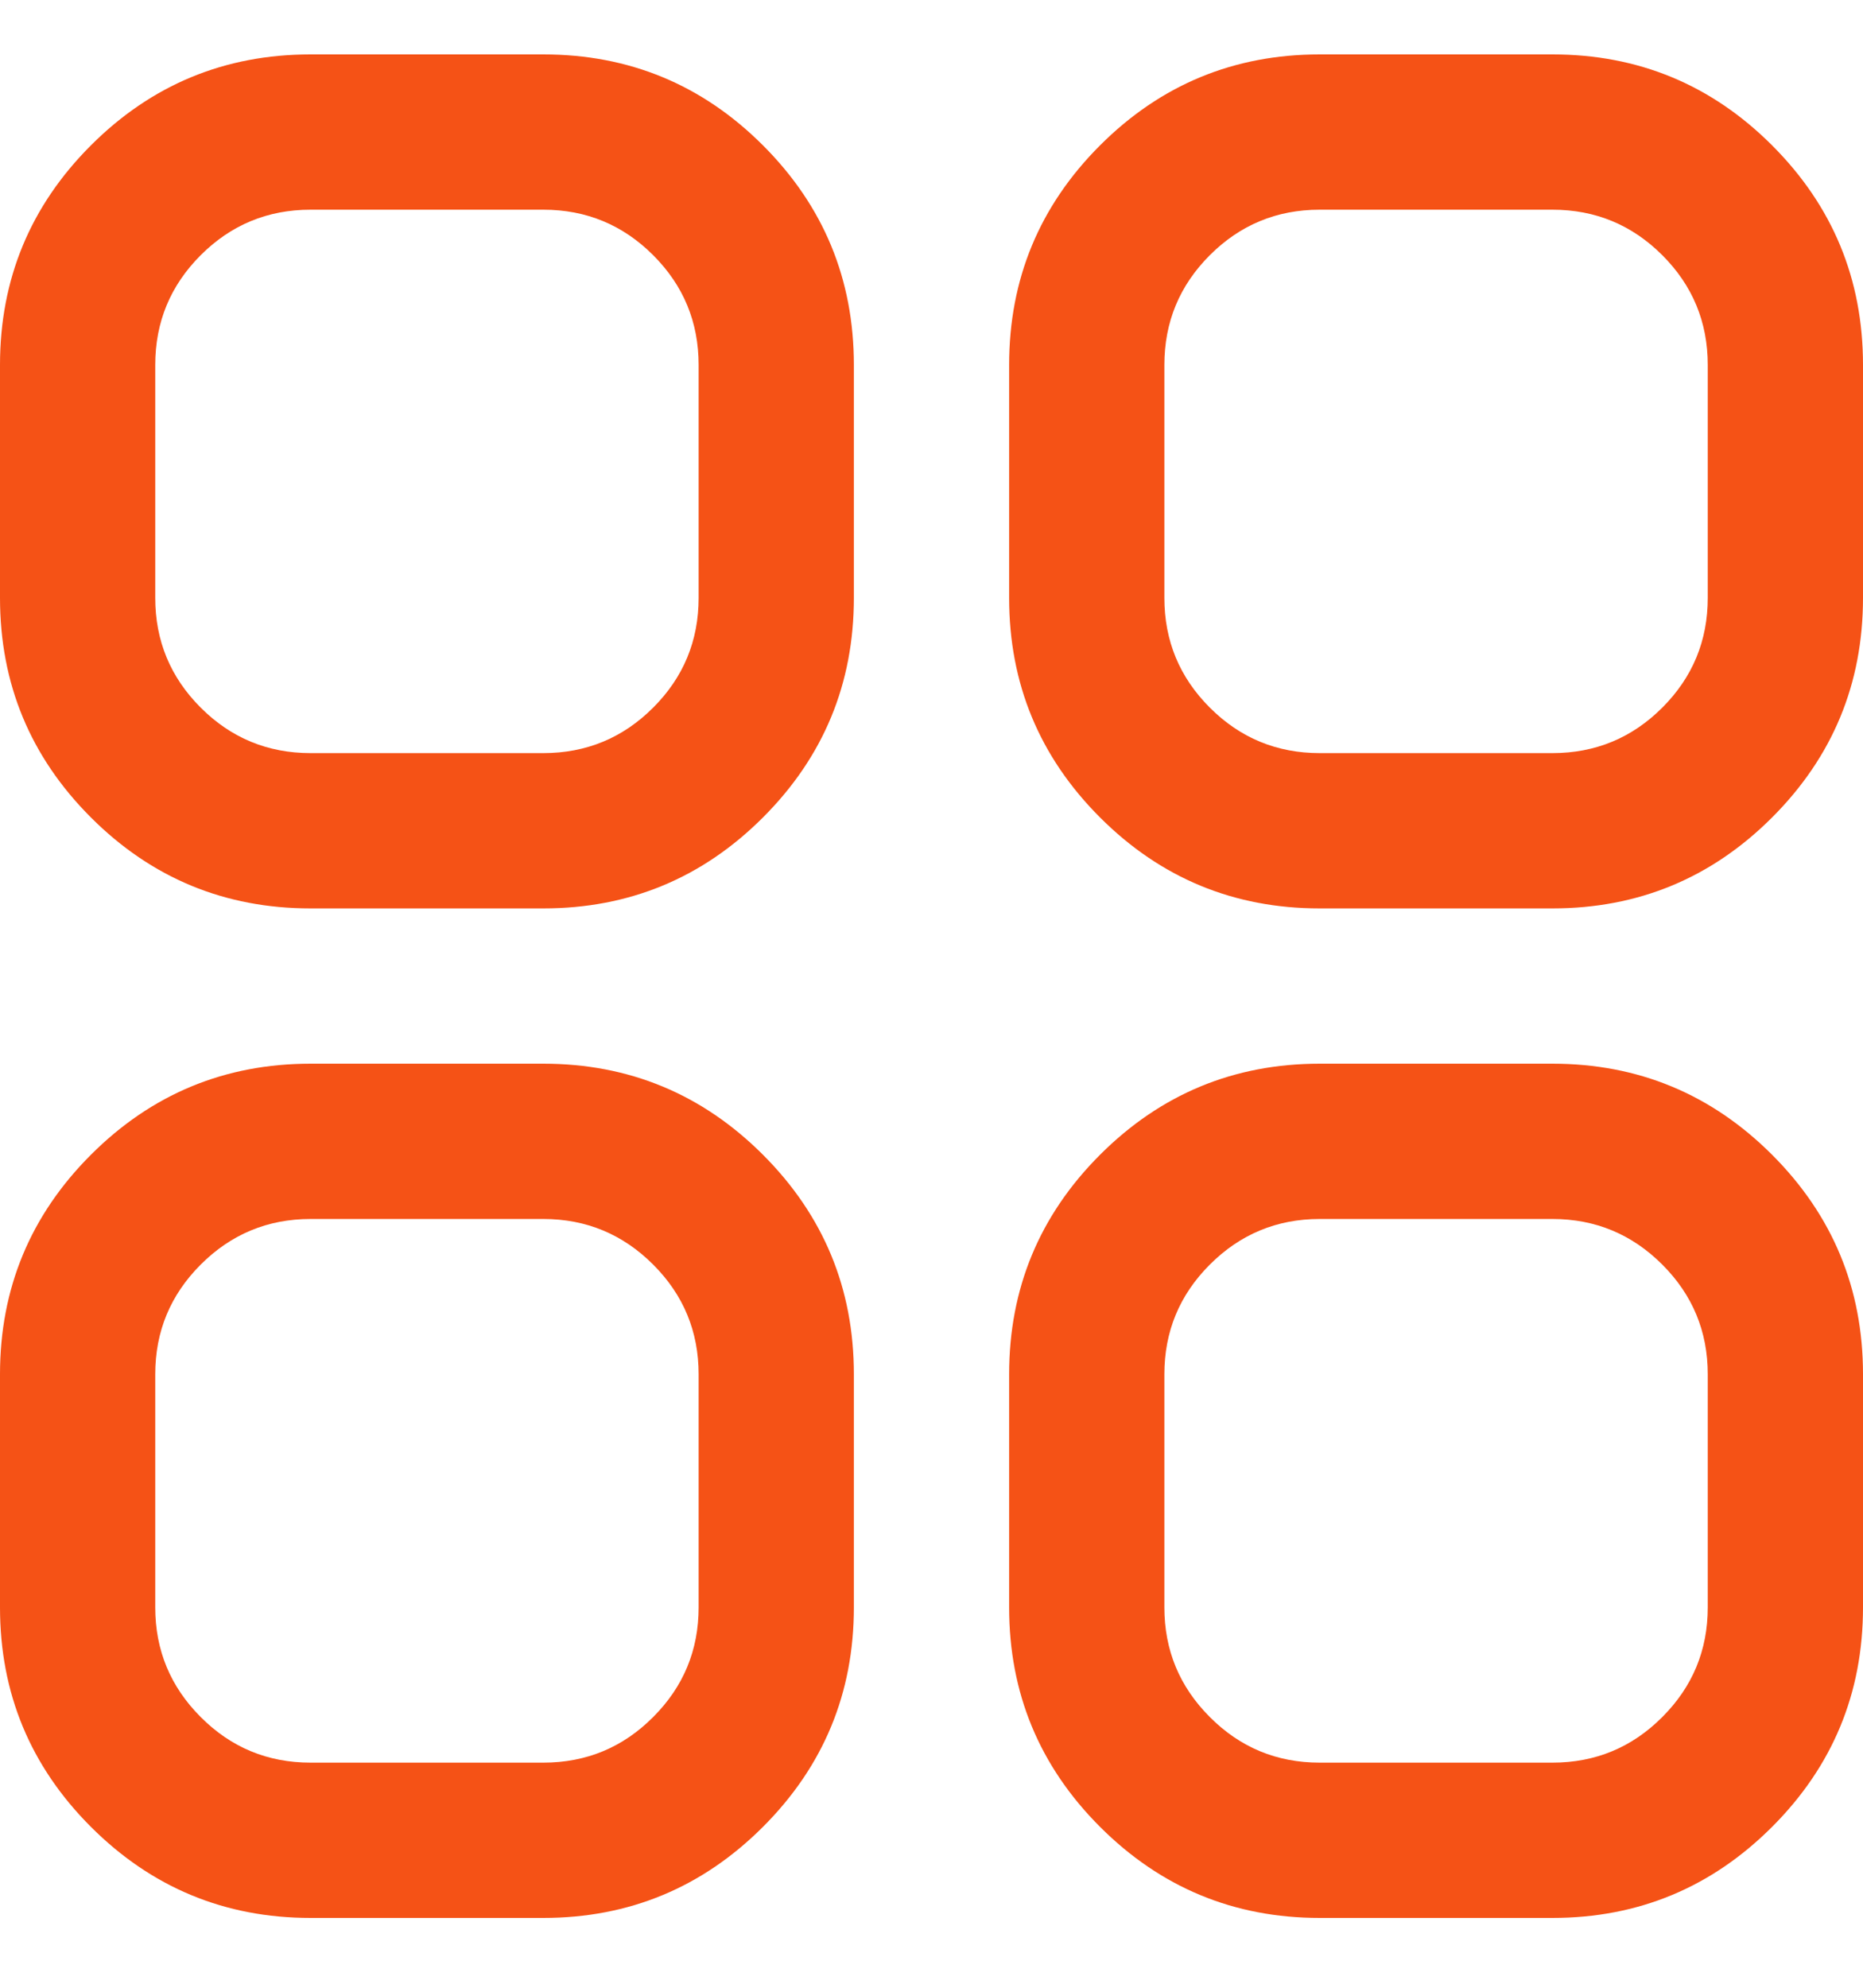 <svg width="15" height="16" viewBox="0 0 15 16" fill="none" xmlns="http://www.w3.org/2000/svg">
<path fill-rule="evenodd" clip-rule="evenodd" d="M0 2.938C0 2.247 0.244 1.658 0.732 1.17C1.22 0.682 1.81 0.438 2.5 0.438H4.375C5.065 0.438 5.655 0.682 6.143 1.17C6.631 1.658 6.875 2.247 6.875 2.938V4.812C6.875 5.503 6.631 6.092 6.143 6.58C5.655 7.068 5.065 7.312 4.375 7.312H2.5C1.81 7.312 1.22 7.068 0.732 6.58C0.244 6.092 0 5.503 0 4.812V2.938ZM8.125 2.938C8.125 2.247 8.369 1.658 8.857 1.17C9.345 0.682 9.935 0.438 10.625 0.438H12.5C13.19 0.438 13.78 0.682 14.268 1.17C14.756 1.658 15 2.247 15 2.938V4.812C15 5.503 14.756 6.092 14.268 6.58C13.78 7.068 13.19 7.312 12.5 7.312H10.625C9.935 7.312 9.345 7.068 8.857 6.58C8.369 6.092 8.125 5.503 8.125 4.812V2.938ZM1.25 2.938V4.812C1.25 5.158 1.372 5.452 1.616 5.696C1.86 5.94 2.155 6.062 2.5 6.062H4.375C4.72 6.062 5.015 5.94 5.259 5.696C5.503 5.452 5.625 5.158 5.625 4.812V2.938C5.625 2.592 5.503 2.298 5.259 2.054C5.015 1.81 4.72 1.688 4.375 1.688H2.5C2.155 1.688 1.86 1.81 1.616 2.054C1.372 2.298 1.25 2.592 1.25 2.938ZM9.375 2.938V4.812C9.375 5.158 9.497 5.452 9.741 5.696C9.985 5.94 10.28 6.062 10.625 6.062H12.5C12.845 6.062 13.14 5.94 13.384 5.696C13.628 5.452 13.75 5.158 13.75 4.812V2.938C13.75 2.592 13.628 2.298 13.384 2.054C13.14 1.81 12.845 1.688 12.5 1.688H10.625C10.28 1.688 9.985 1.81 9.741 2.054C9.497 2.298 9.375 2.592 9.375 2.938ZM0 11.062C0 10.372 0.244 9.783 0.732 9.295C1.22 8.807 1.81 8.562 2.5 8.562H4.375C5.065 8.562 5.655 8.807 6.143 9.295C6.631 9.783 6.875 10.372 6.875 11.062V12.938C6.875 13.628 6.631 14.217 6.143 14.705C5.655 15.193 5.065 15.438 4.375 15.438H2.5C1.81 15.438 1.22 15.193 0.732 14.705C0.244 14.217 0 13.628 0 12.938V11.062ZM8.125 11.062C8.125 10.372 8.369 9.783 8.857 9.295C9.345 8.807 9.935 8.562 10.625 8.562H12.5C13.19 8.562 13.78 8.807 14.268 9.295C14.756 9.783 15 10.372 15 11.062V12.938C15 13.628 14.756 14.217 14.268 14.705C13.78 15.193 13.19 15.438 12.5 15.438H10.625C9.935 15.438 9.345 15.193 8.857 14.705C8.369 14.217 8.125 13.628 8.125 12.938V11.062ZM1.25 11.062V12.938C1.25 13.283 1.372 13.577 1.616 13.821C1.86 14.066 2.155 14.188 2.5 14.188H4.375C4.72 14.188 5.015 14.066 5.259 13.821C5.503 13.577 5.625 13.283 5.625 12.938V11.062C5.625 10.717 5.503 10.423 5.259 10.179C5.015 9.935 4.72 9.812 4.375 9.812H2.5C2.155 9.812 1.86 9.935 1.616 10.179C1.372 10.423 1.25 10.717 1.25 11.062ZM9.375 11.062V12.938C9.375 13.283 9.497 13.577 9.741 13.821C9.985 14.066 10.28 14.188 10.625 14.188H12.5C12.845 14.188 13.14 14.066 13.384 13.821C13.628 13.577 13.75 13.283 13.75 12.938V11.062C13.75 10.717 13.628 10.423 13.384 10.179C13.14 9.935 12.845 9.812 12.5 9.812H10.625C10.28 9.812 9.985 9.935 9.741 10.179C9.497 10.423 9.375 10.717 9.375 11.062Z" fill="#F55216"/>
</svg>
